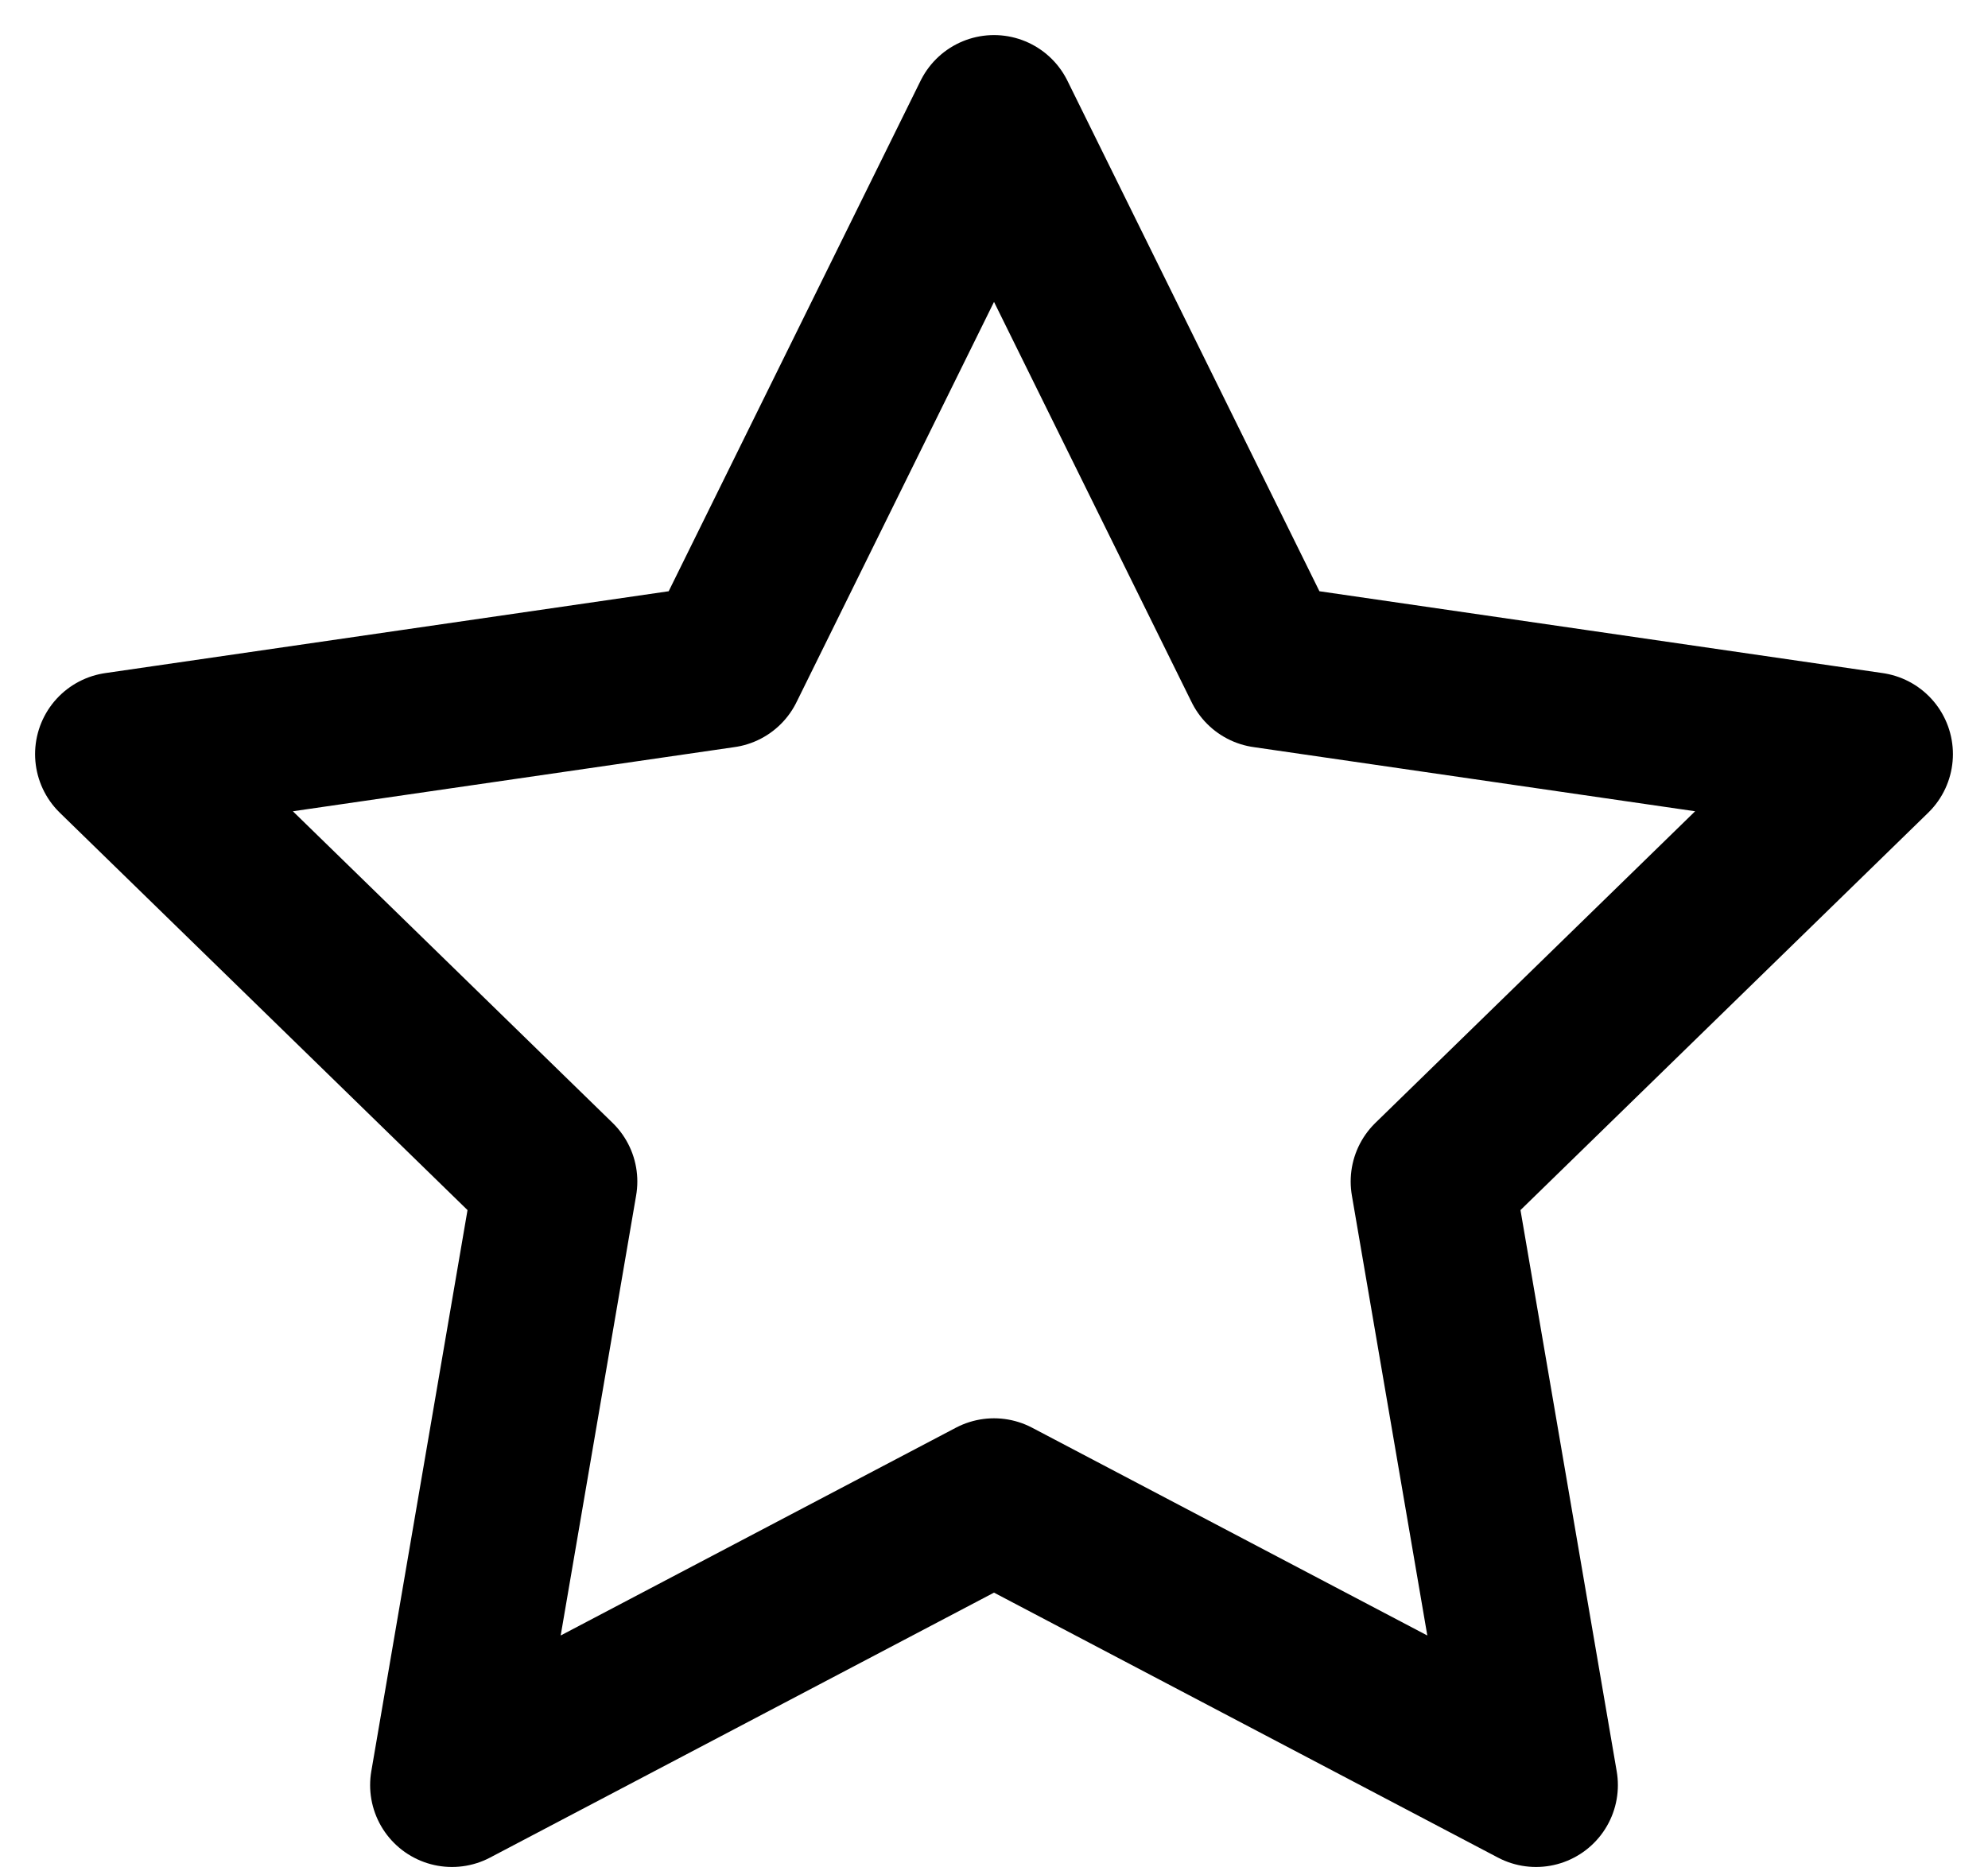 <svg width="17" height="16" viewBox="0 0 17 16" fill="none" xmlns="http://www.w3.org/2000/svg">
<path d="M8.5 12.829L3.865 15.266L4.75 10.104L1 6.449L6.183 5.696L8.5 1L10.818 5.696L16 6.449L12.25 10.104L13.135 15.266L8.5 12.829Z" stroke="black" stroke-width="1.4" stroke-linecap="round" stroke-linejoin="round"/>
</svg>
